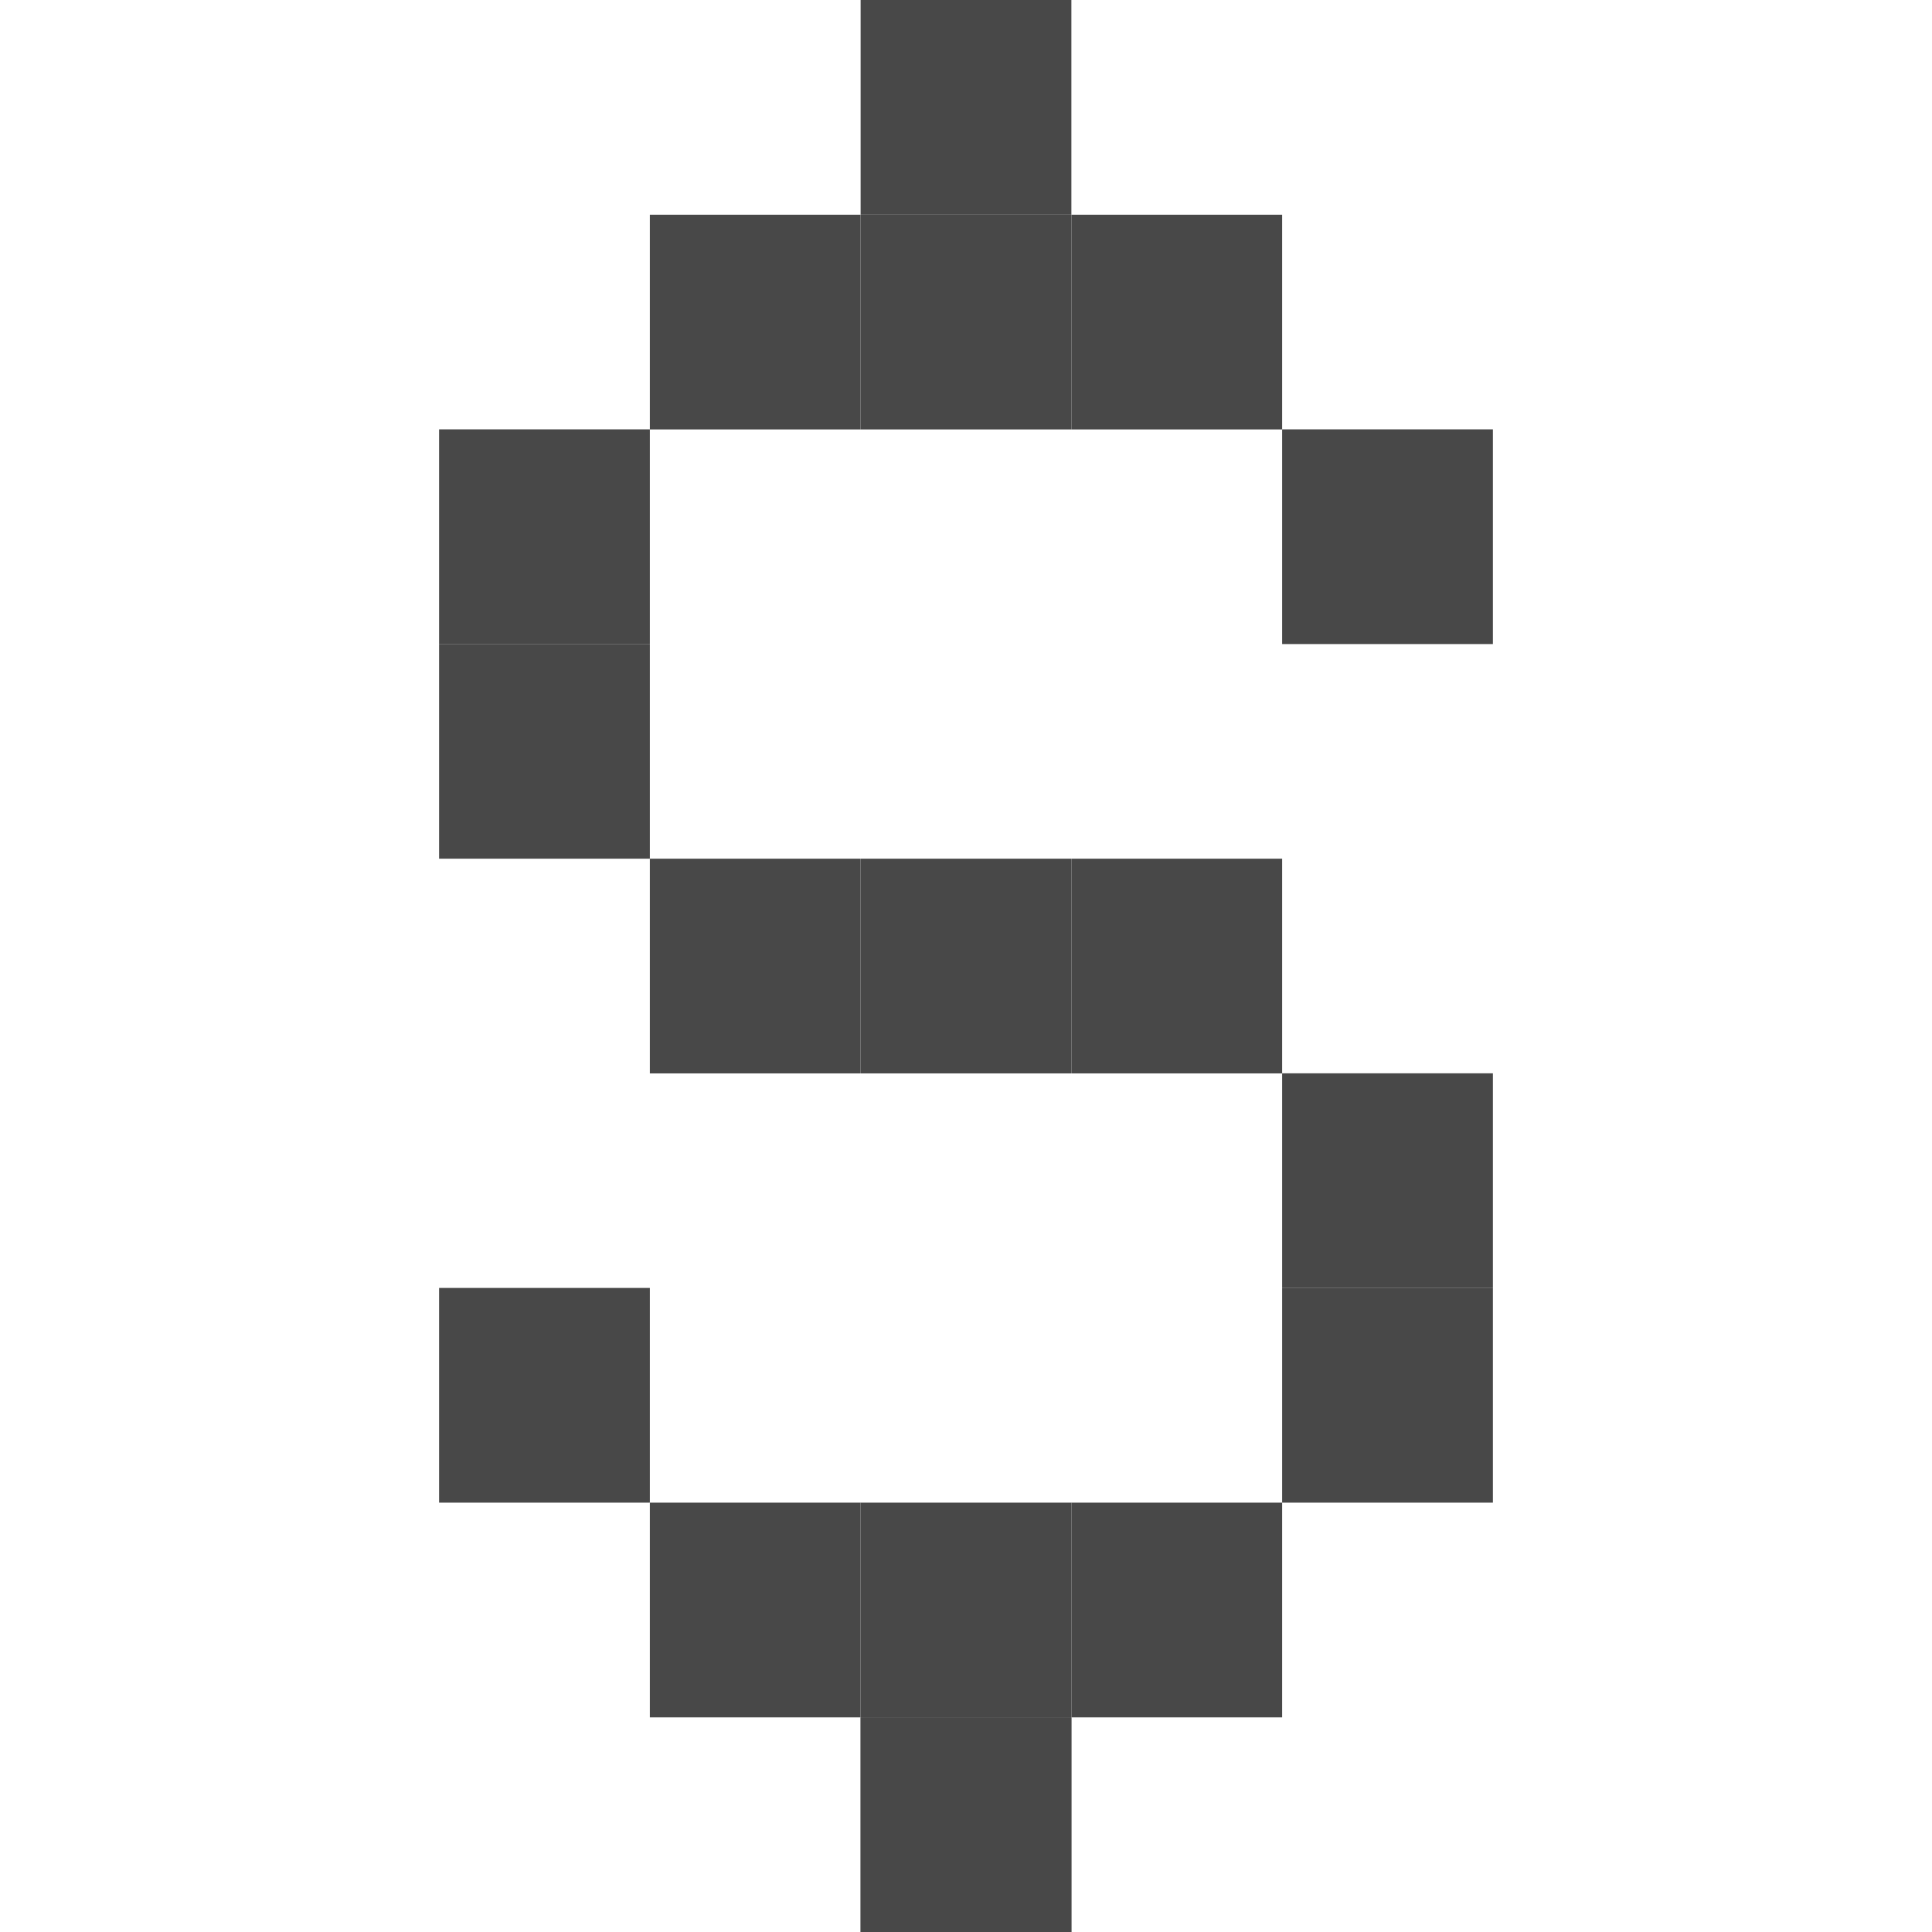 <svg width="22" height="22" viewBox="0 0 22 22" fill="none" xmlns="http://www.w3.org/2000/svg">
<rect width="2.4" height="2.445" transform="matrix(-1 0 0 1 17 4.889)" fill="#484848"/>
<rect width="2.4" height="2.445" transform="matrix(-1 0 0 1 14.6 2.445)" fill="#484848"/>
<rect width="2.4" height="2.445" transform="matrix(-1 0 0 1 12.2 2.445)" fill="#484848"/>
<rect width="2.4" height="2.445" transform="matrix(-1 0 0 1 9.8 2.445)" fill="#484848"/>
<rect width="2.4" height="2.445" transform="matrix(-1 0 0 1 7.4 4.889)" fill="#484848"/>
<rect width="2.4" height="2.445" transform="matrix(-1 0 0 1 7.4 7.333)" fill="#484848"/>
<rect width="2.4" height="2.445" transform="matrix(-1 0 0 1 9.8 9.778)" fill="#484848"/>
<rect width="2.4" height="2.445" transform="matrix(-1 0 0 1 12.2 9.778)" fill="#484848"/>
<rect width="2.4" height="2.445" transform="matrix(-1 0 0 1 14.6 9.778)" fill="#484848"/>
<rect width="2.4" height="2.445" transform="matrix(-1 0 0 1 17 12.222)" fill="#484848"/>
<rect width="2.4" height="2.445" transform="matrix(-1 0 0 1 17 14.666)" fill="#484848"/>
<rect width="2.4" height="2.445" transform="matrix(-1 0 0 1 14.6 17.111)" fill="#484848"/>
<rect width="2.4" height="2.445" transform="matrix(-1 0 0 1 12.2 17.111)" fill="#484848"/>
<rect width="2.4" height="2.445" transform="matrix(-1 0 0 1 12.2 19.556)" fill="#484848"/>
<rect width="2.4" height="2.445" transform="matrix(-1 0 0 1 12.2 19.556)" fill="#484848"/>
<rect width="2.4" height="2.445" transform="matrix(-1 0 0 1 12.2 0)" fill="#484848"/>
<rect width="2.4" height="2.445" transform="matrix(-1 0 0 1 9.8 17.111)" fill="#484848"/>
<rect width="2.4" height="2.445" transform="matrix(-1 0 0 1 7.4 14.666)" fill="#484848"/>
</svg>
